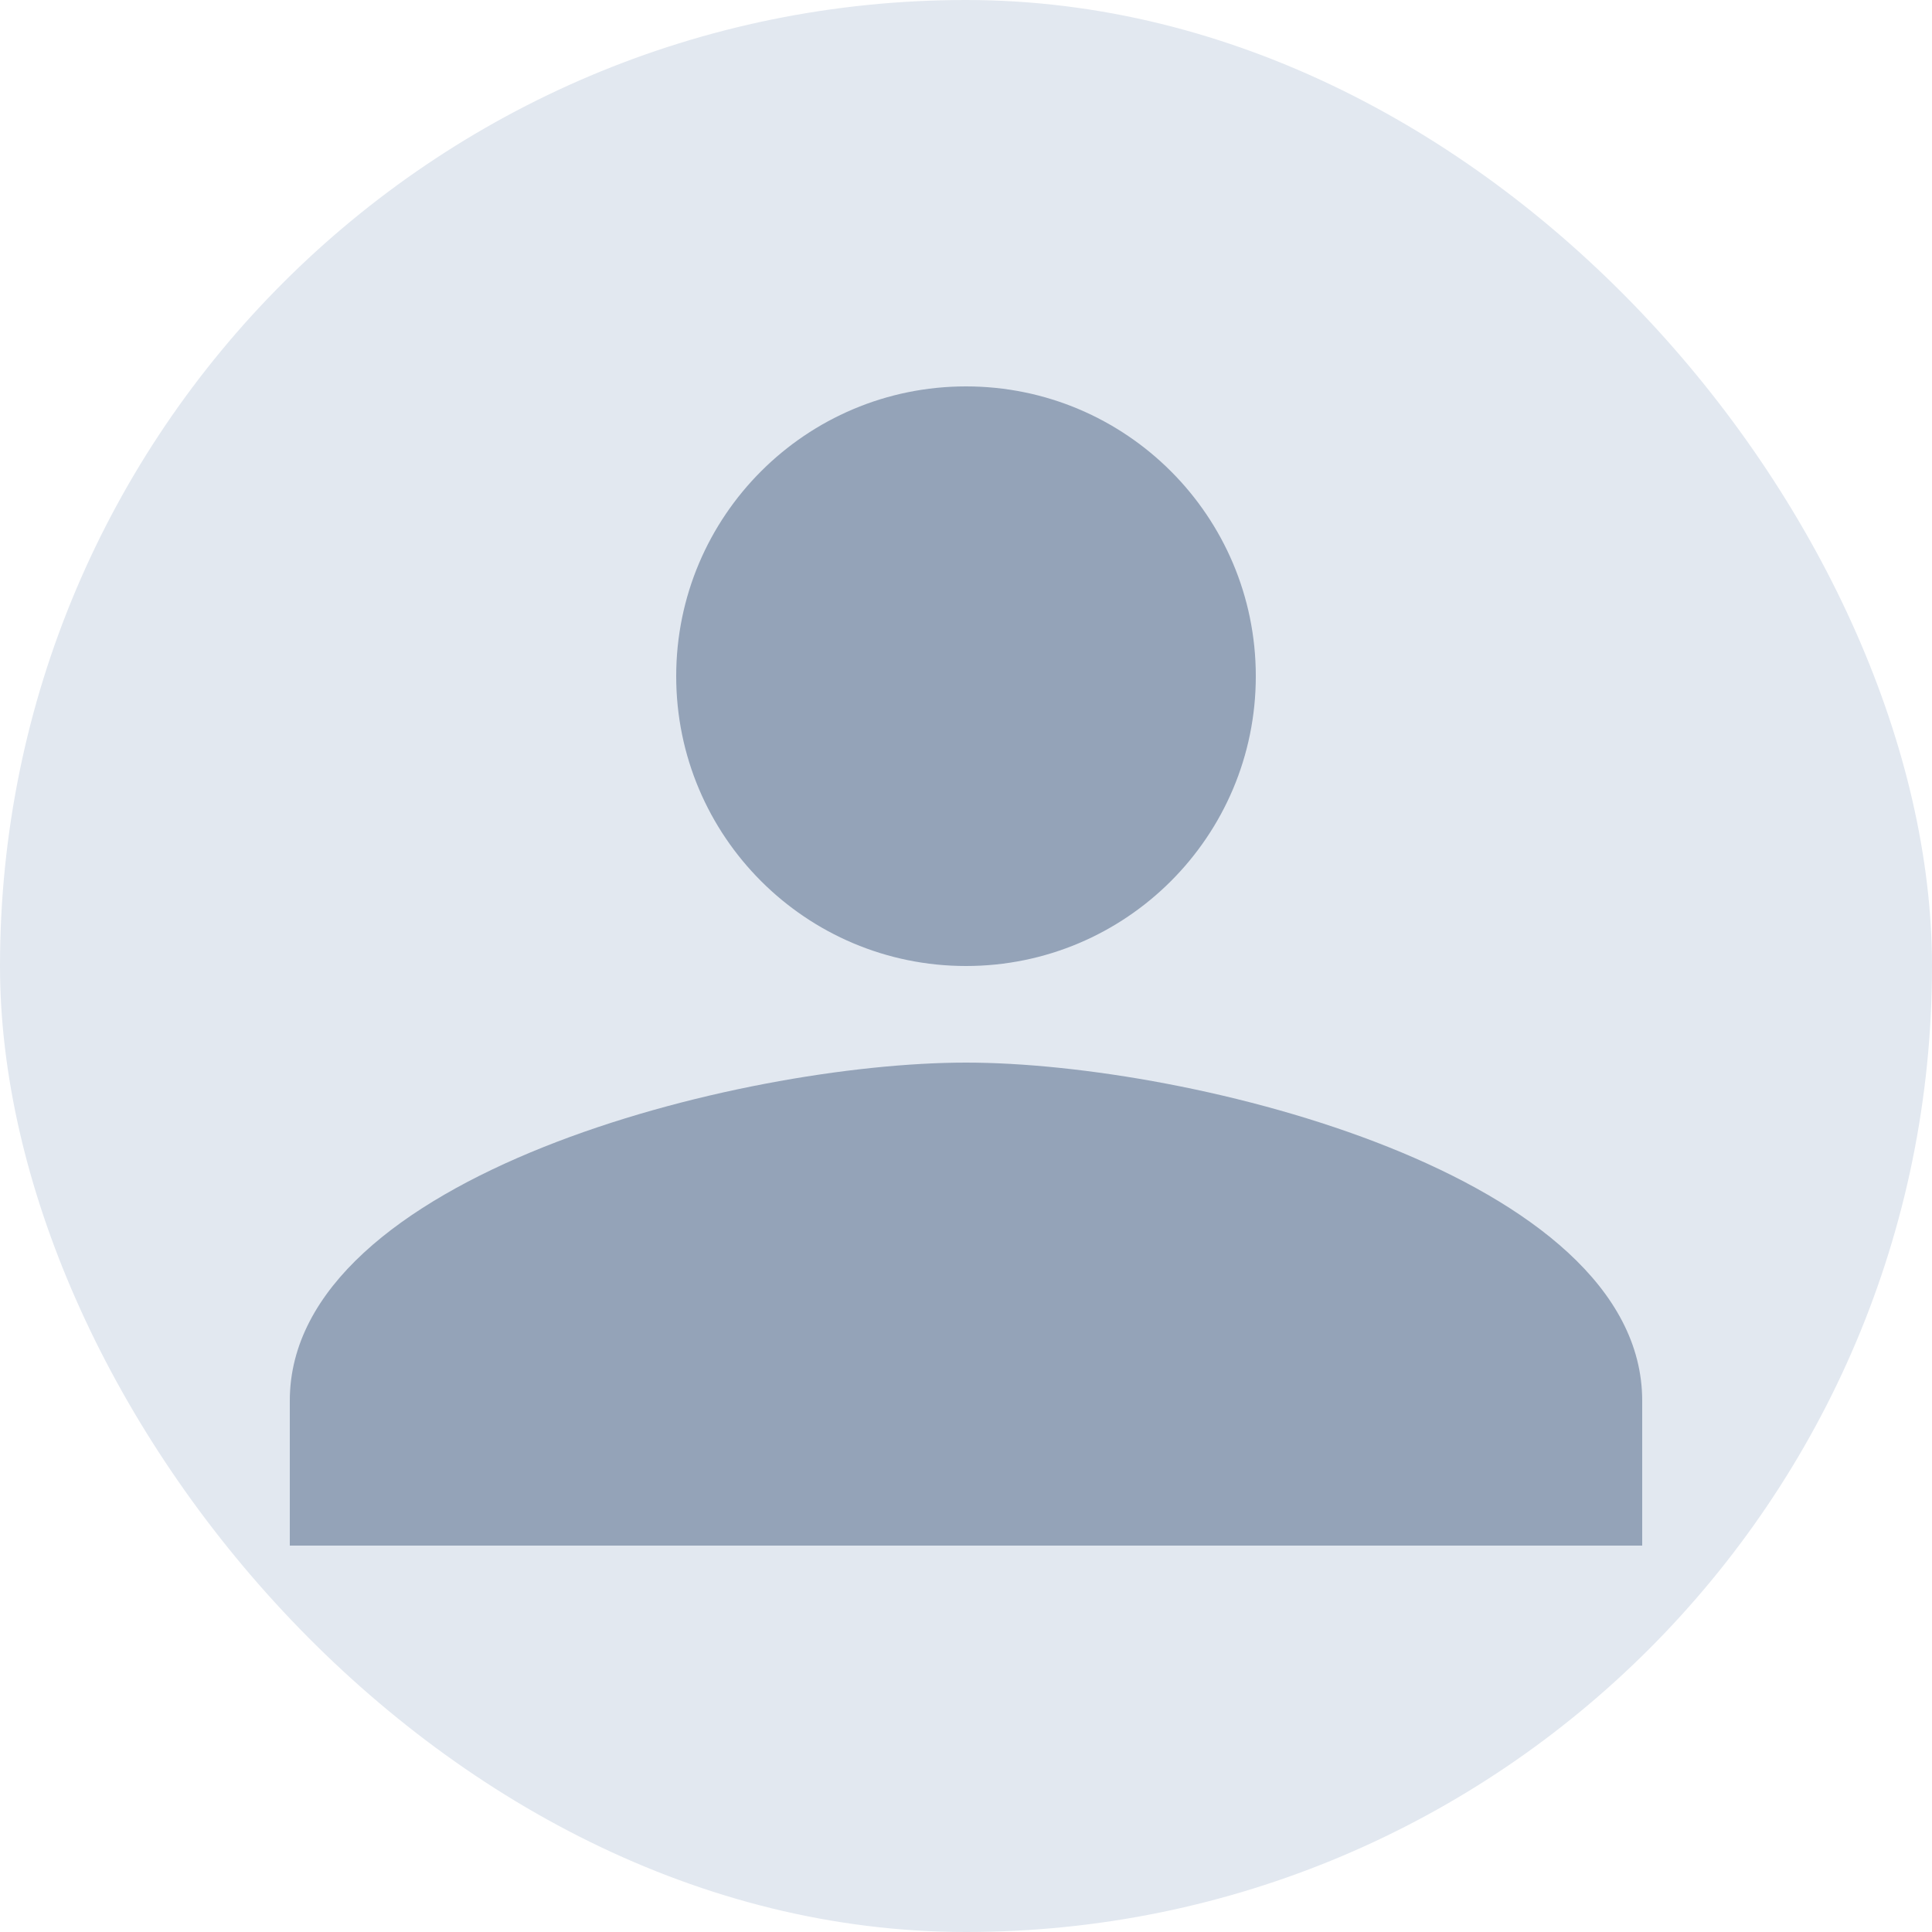 <svg width="200" height="200" viewBox="0 0 200 200" fill="none" xmlns="http://www.w3.org/2000/svg">
  <rect width="200" height="200" rx="100" fill="#E2E8F0"/>
  <path d="M100 100C116.569 100 130 86.569 130 70C130 53.431 116.569 40 100 40C83.431 40 70 53.431 70 70C70 86.569 83.431 100 100 100ZM100 110C76.667 110 30 121.667 30 145V160H170V145C170 121.667 123.333 110 100 110Z" fill="#94A3B8"/>
</svg>
